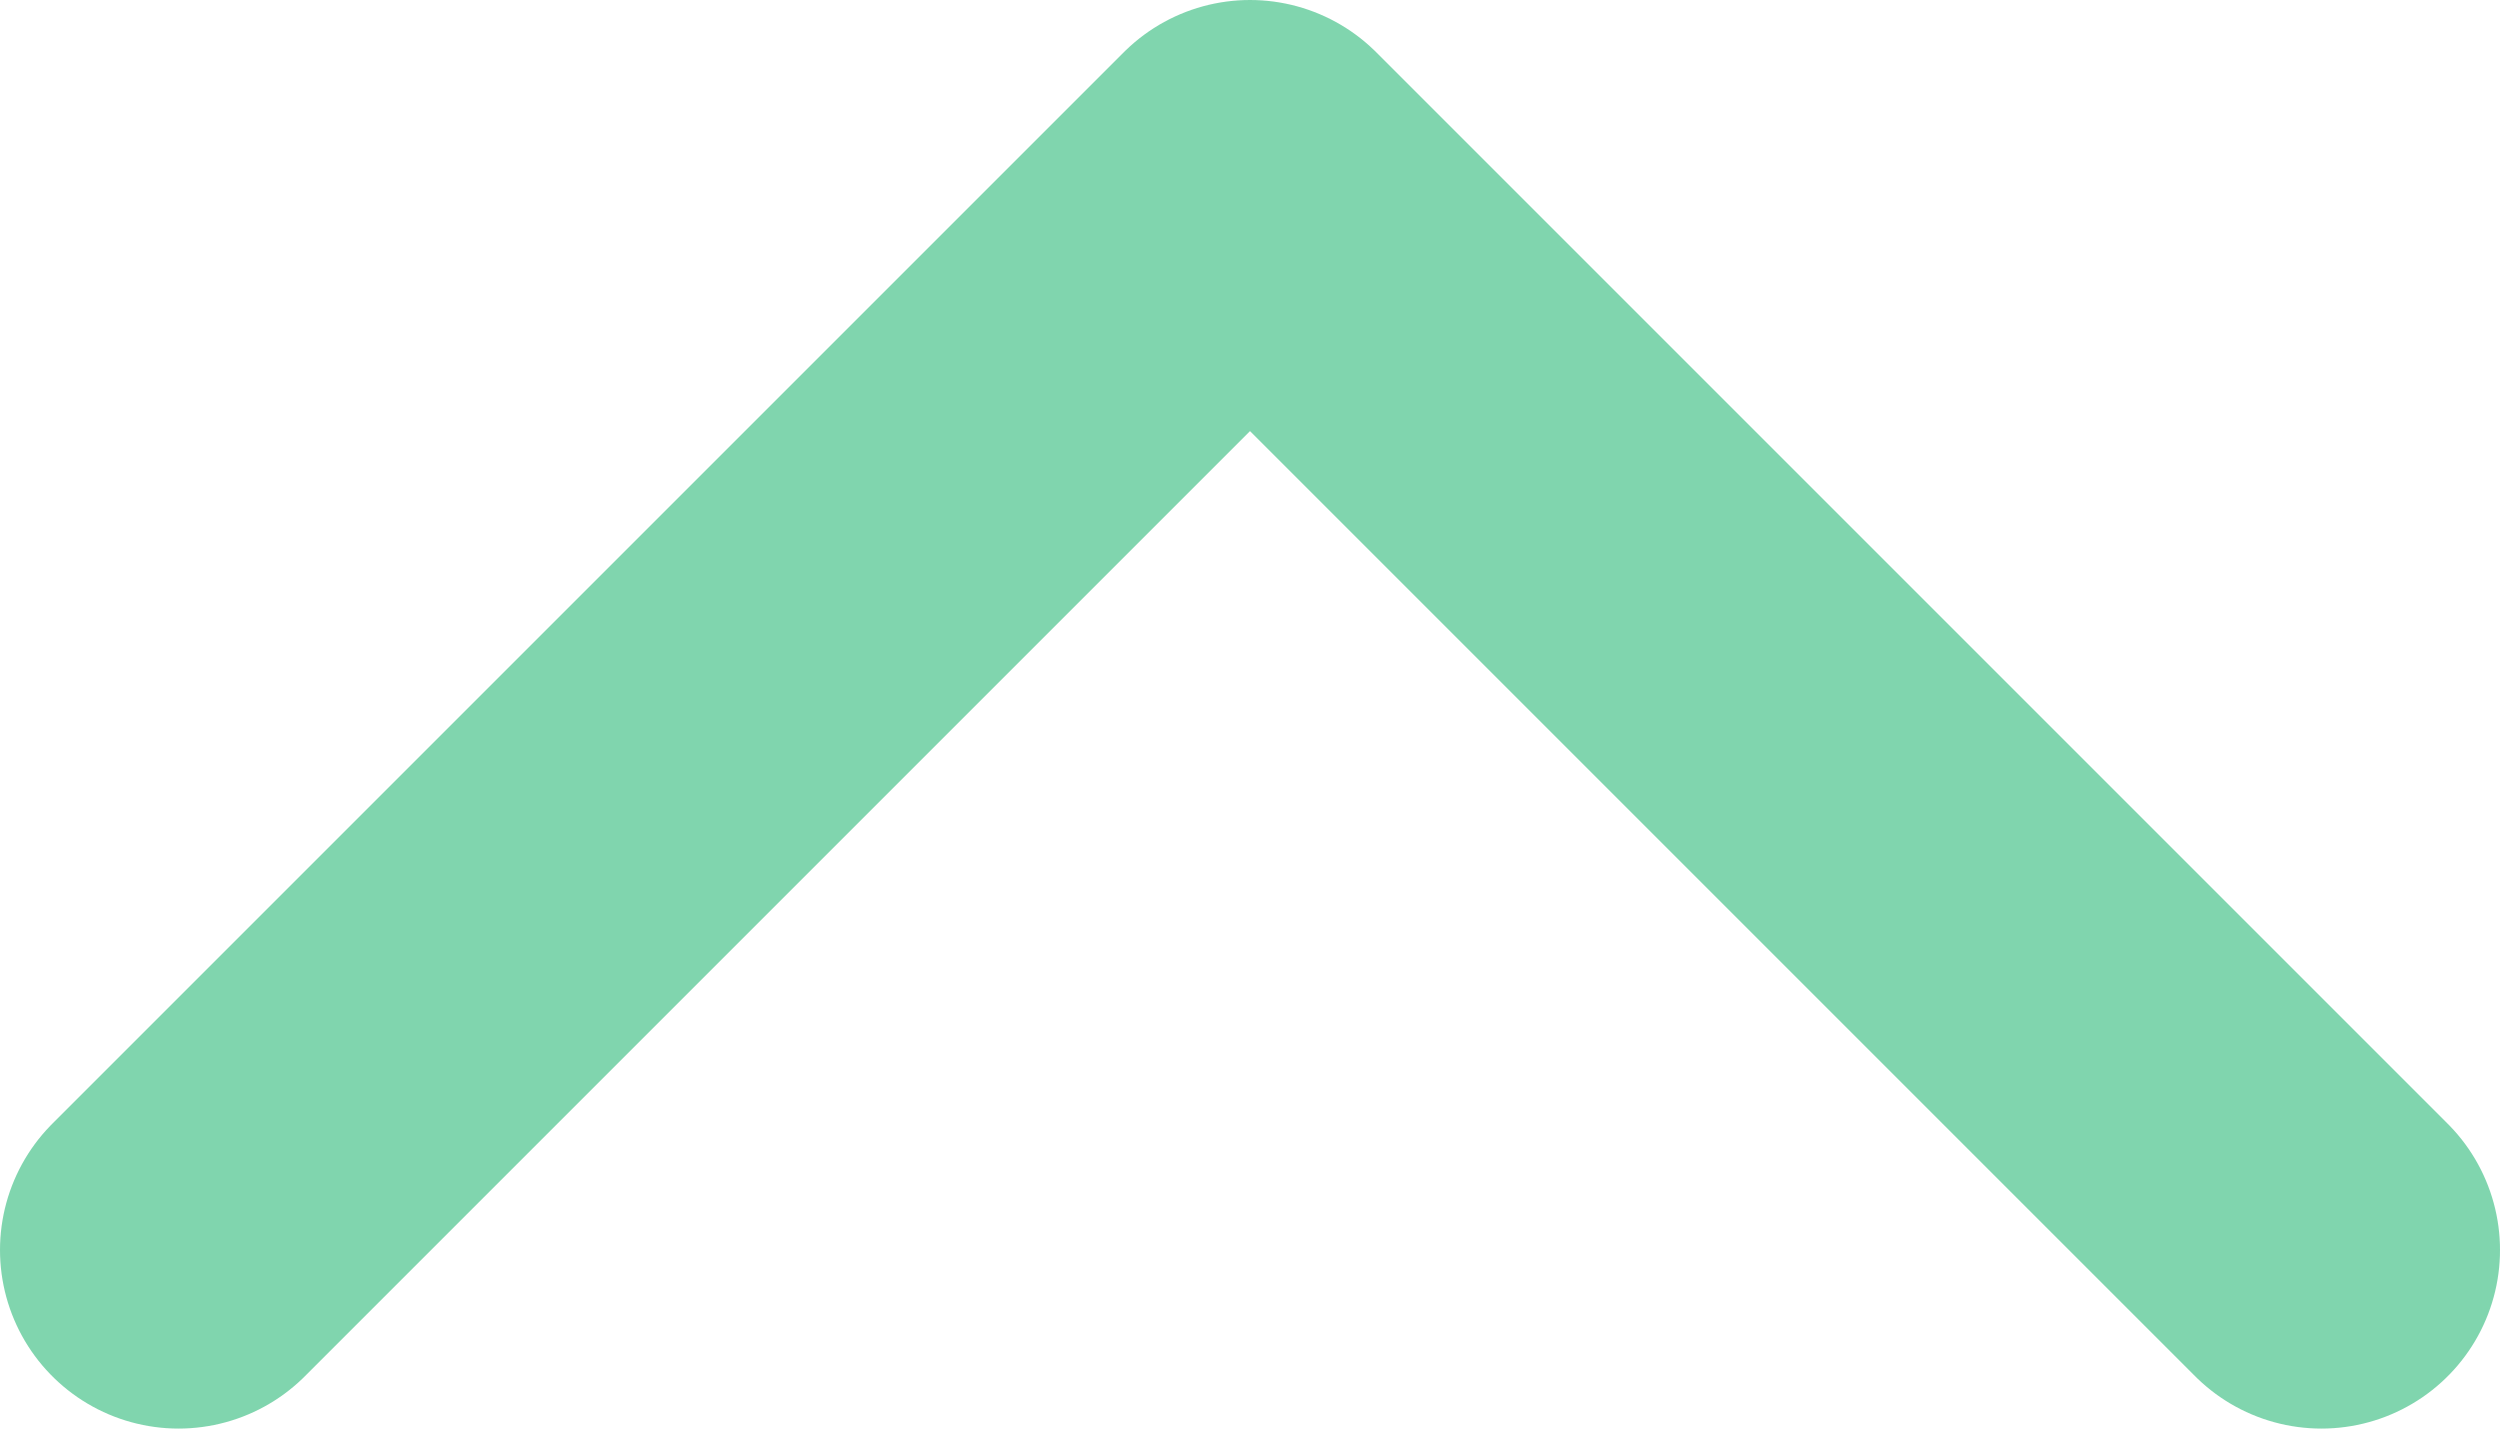 <svg width="14" height="8" viewBox="0 0 14 8" fill="none" xmlns="http://www.w3.org/2000/svg">
<path opacity="0.8" d="M13 7L7 1L1 7" stroke="#60CA9A" stroke-width="2" stroke-linecap="round" stroke-linejoin="round"/>
</svg>
